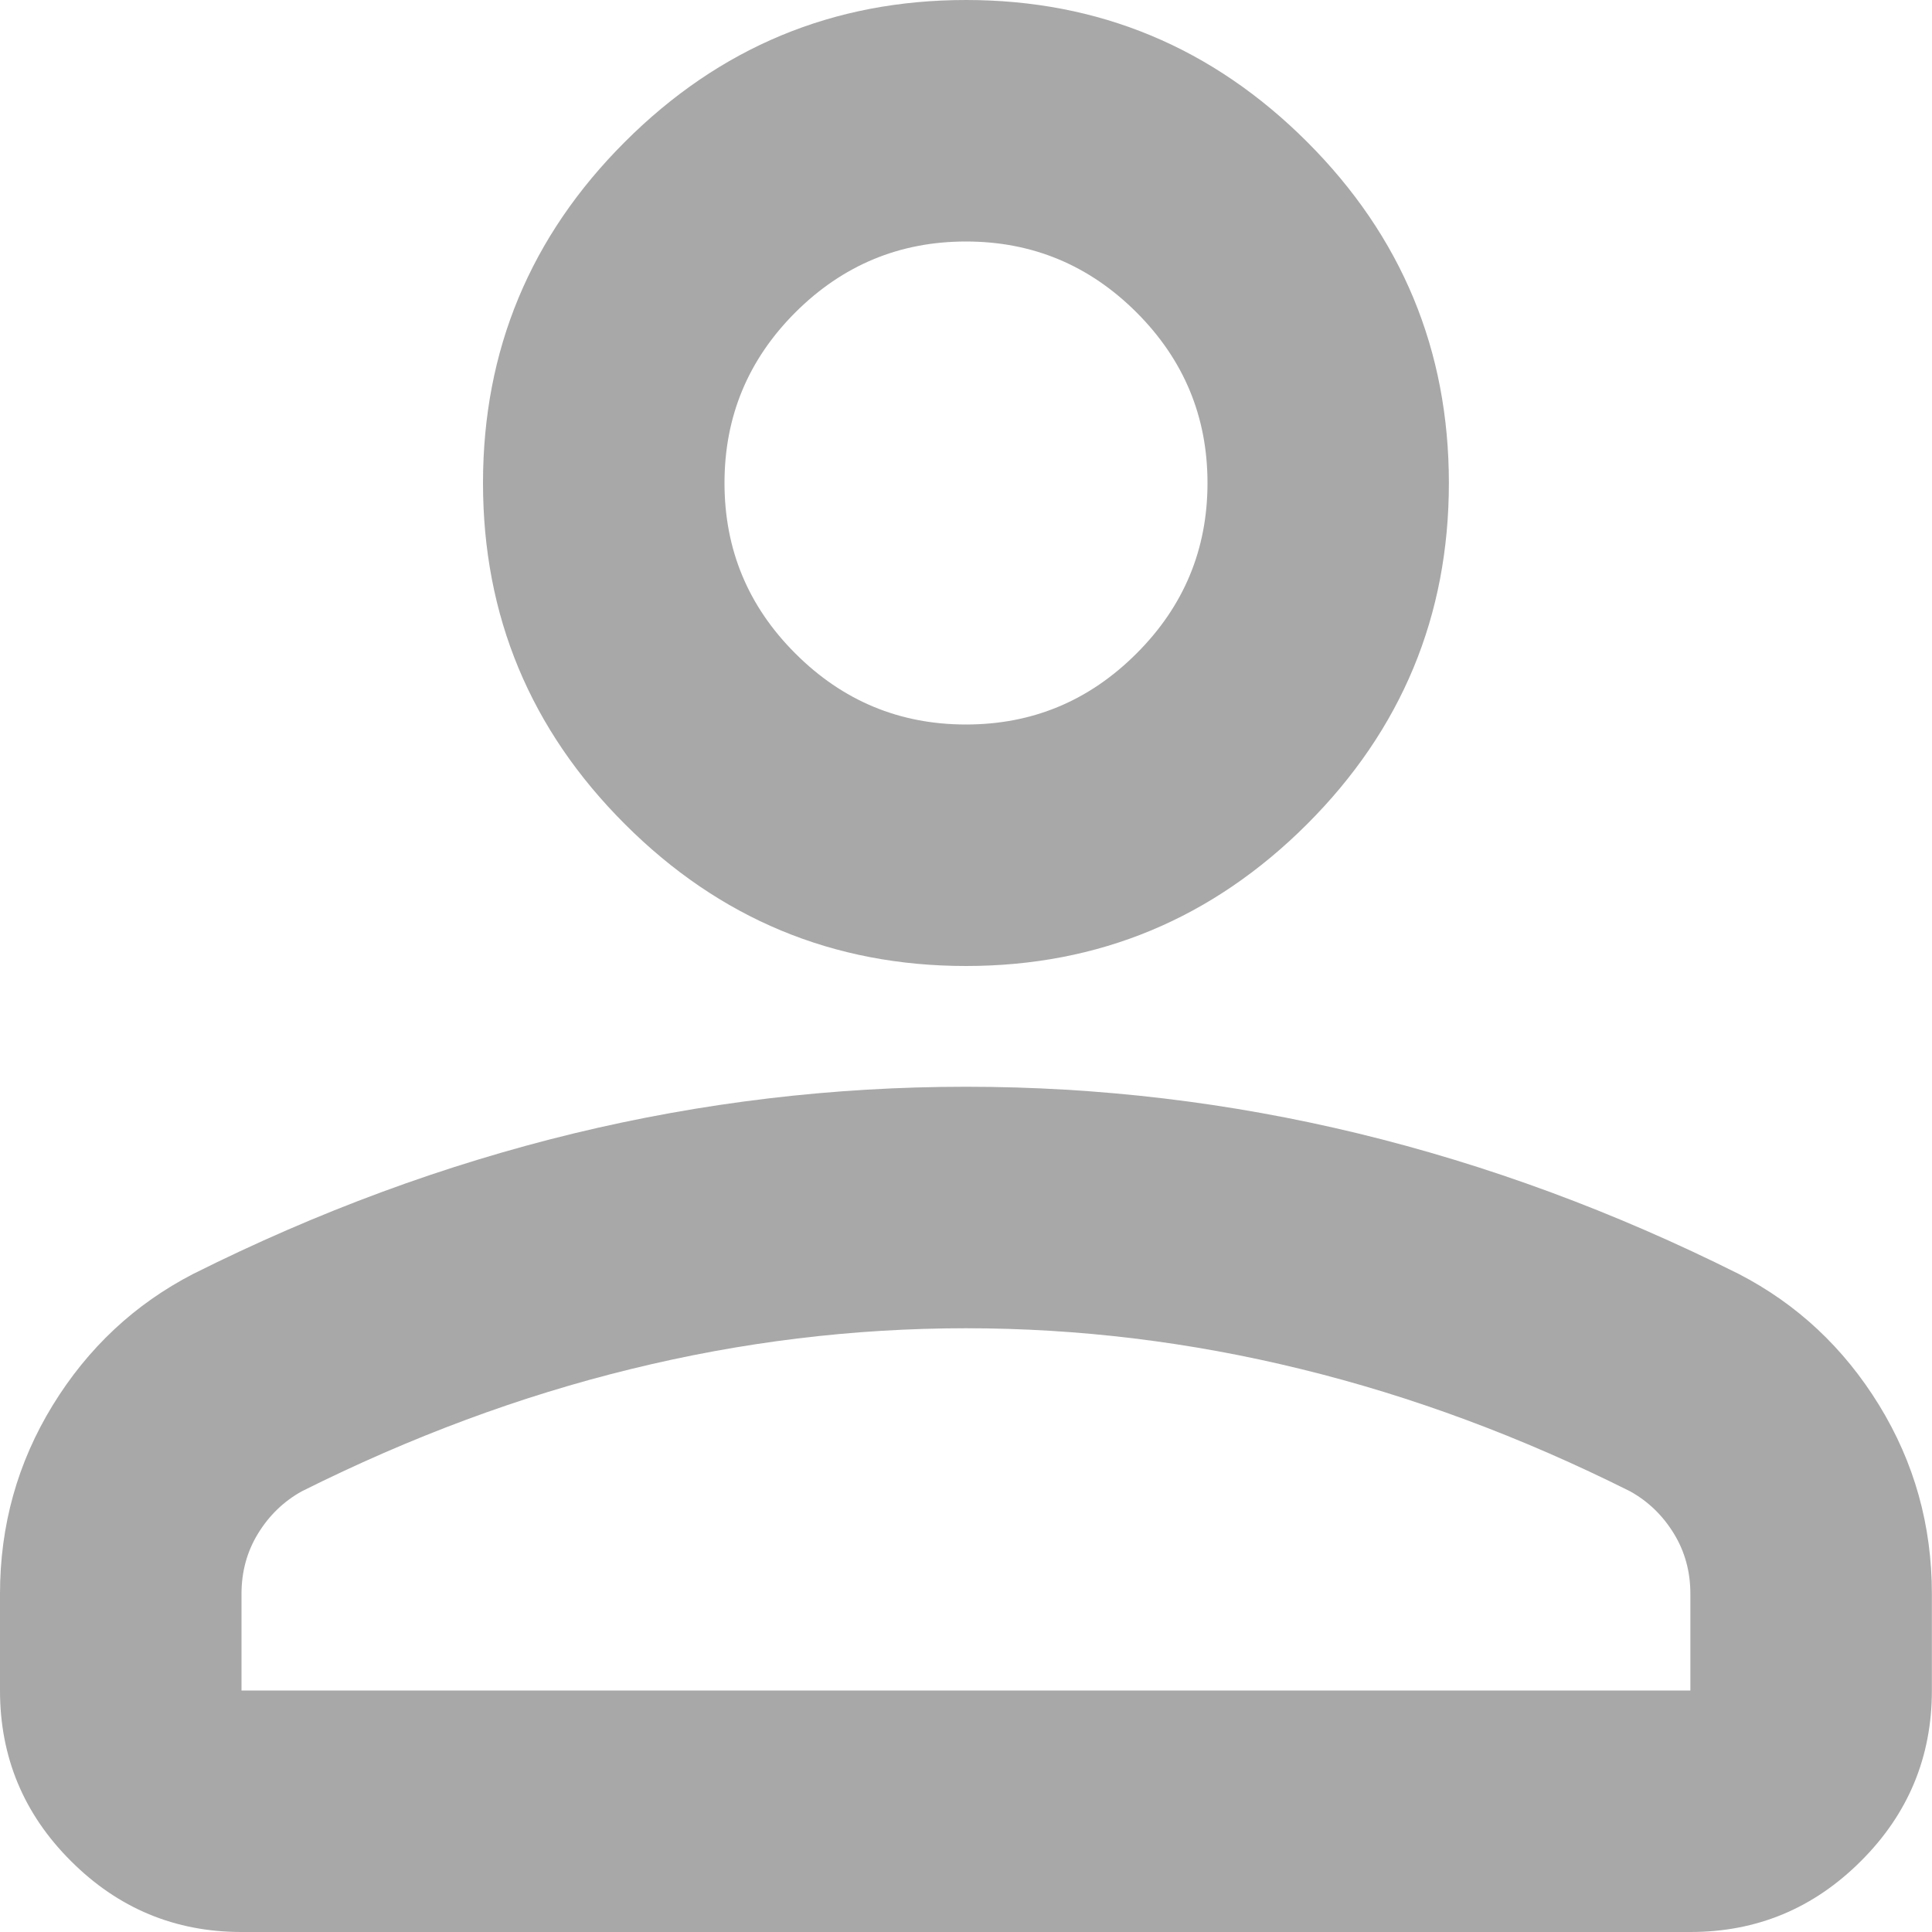 <svg width="16" height="16" viewBox="0 0 16 16" fill="none" xmlns="http://www.w3.org/2000/svg">
<path d="M8 8C6.9 8 5.958 7.608 5.175 6.825C4.391 6.042 4 5.1 4 4C4 2.9 4.391 1.958 5.175 1.175C5.958 0.392 6.9 0 8 0C9.1 0 10.041 0.392 10.825 1.175C11.608 1.958 11.999 2.9 11.999 4C11.999 5.1 11.608 6.042 10.825 6.825C10.041 7.608 9.1 8 8 8ZM13.999 16H2C1.45 16 0.979 15.804 0.587 15.412C0.195 15.021 -0 14.55 -0 14V13.2C-0 12.633 0.145 12.113 0.437 11.637C0.729 11.162 1.116 10.8 1.6 10.55C2.633 10.033 3.683 9.646 4.75 9.387C5.816 9.129 6.9 9 8 9C9.1 9 10.183 9.129 11.249 9.387C12.316 9.646 13.366 10.033 14.399 10.55C14.883 10.8 15.27 11.162 15.562 11.637C15.854 12.113 15.999 12.633 15.999 13.2V14C15.999 14.55 15.804 15.021 15.412 15.412C15.02 15.804 14.55 16 13.999 16ZM2 14H13.999V13.2C13.999 13.017 13.954 12.85 13.862 12.7C13.77 12.55 13.649 12.433 13.499 12.35C12.6 11.9 11.691 11.562 10.774 11.338C9.858 11.113 8.933 11 8 11C7.066 11 6.141 11.113 5.225 11.338C4.308 11.562 3.4 11.9 2.5 12.35C2.35 12.433 2.229 12.55 2.137 12.7C2.045 12.85 2 13.017 2 13.2V14ZM8 6C8.55 6 9.02 5.804 9.412 5.412C9.804 5.021 10 4.55 10 4C10 3.45 9.804 2.979 9.412 2.587C9.02 2.196 8.55 2 8 2C7.45 2 6.979 2.196 6.587 2.587C6.195 2.979 6 3.45 6 4C6 4.55 6.195 5.021 6.587 5.412C6.979 5.804 7.45 6 8 6Z" fill="#A8A8A8"/>
</svg>
